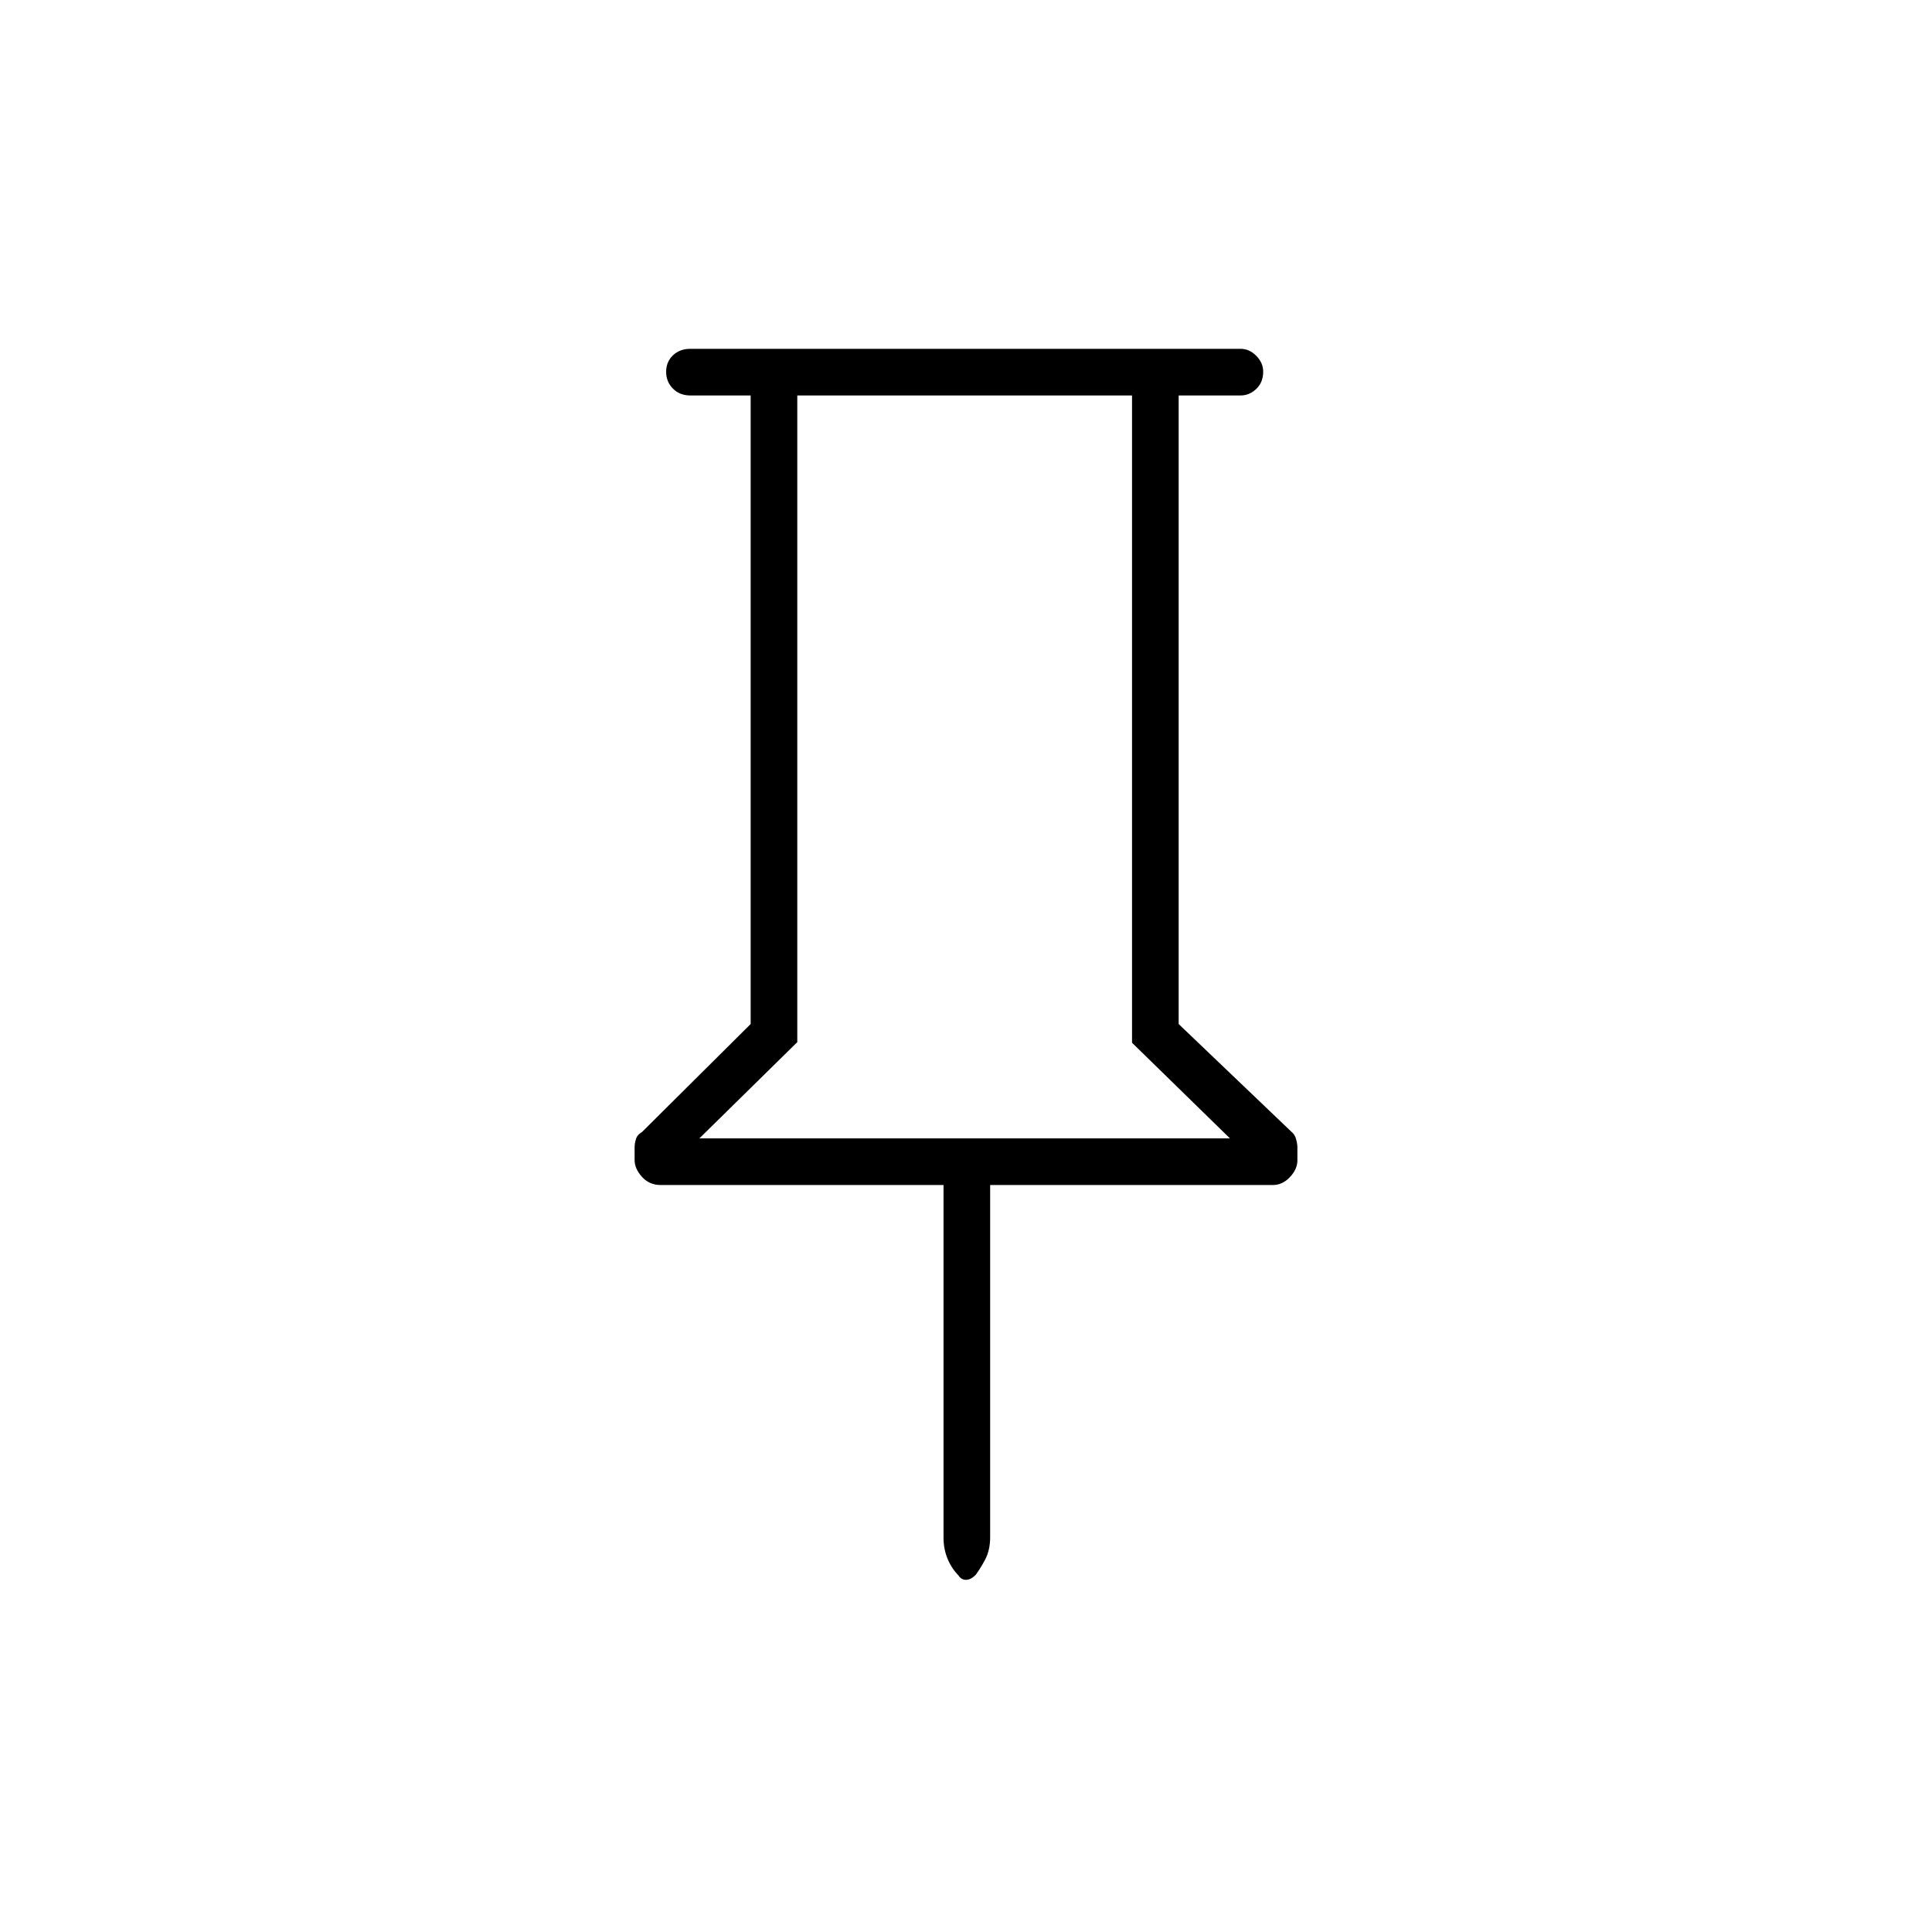 <svg xmlns="http://www.w3.org/2000/svg" height="40" viewBox="0 -960 960 960" width="40"><path d="M585.667-763.5v312.334l56.112 53.612q1.554 1.173 2.221 3.546.667 2.373.667 4.201v6.41q0 4.347-3.717 8.289-3.717 3.941-8.45 3.941H492v175.031q0 6.441-2.583 11.288-2.584 4.848-5.584 8.682l.967-1.3Q482.394-175 479.97-175q-2.425 0-3.803-2.333l1.083 1.167q-4.083-3.834-6.25-8.899-2.167-5.065-2.167-10.768v-175.334h-140.5q-5.691 0-9.346-4.068-3.654-4.069-3.654-8.337v-6.303q0-1.965.667-4.128.667-2.163 3-3.497l54-53.666V-763.5h-30q-5.267 0-8.633-3.414-3.367-3.414-3.367-8.333 0-4.92 3.367-8.17 3.366-3.25 8.633-3.25h273.5q4.308 0 7.738 3.477 3.429 3.476 3.429 7.854 0 5.336-3.429 8.586-3.43 3.25-7.738 3.25h-30.833ZM347.5-394.333h263.667L562.5-441.866V-763.5H396.167v321.333L347.5-394.333Zm131.833 0Z"/></svg>